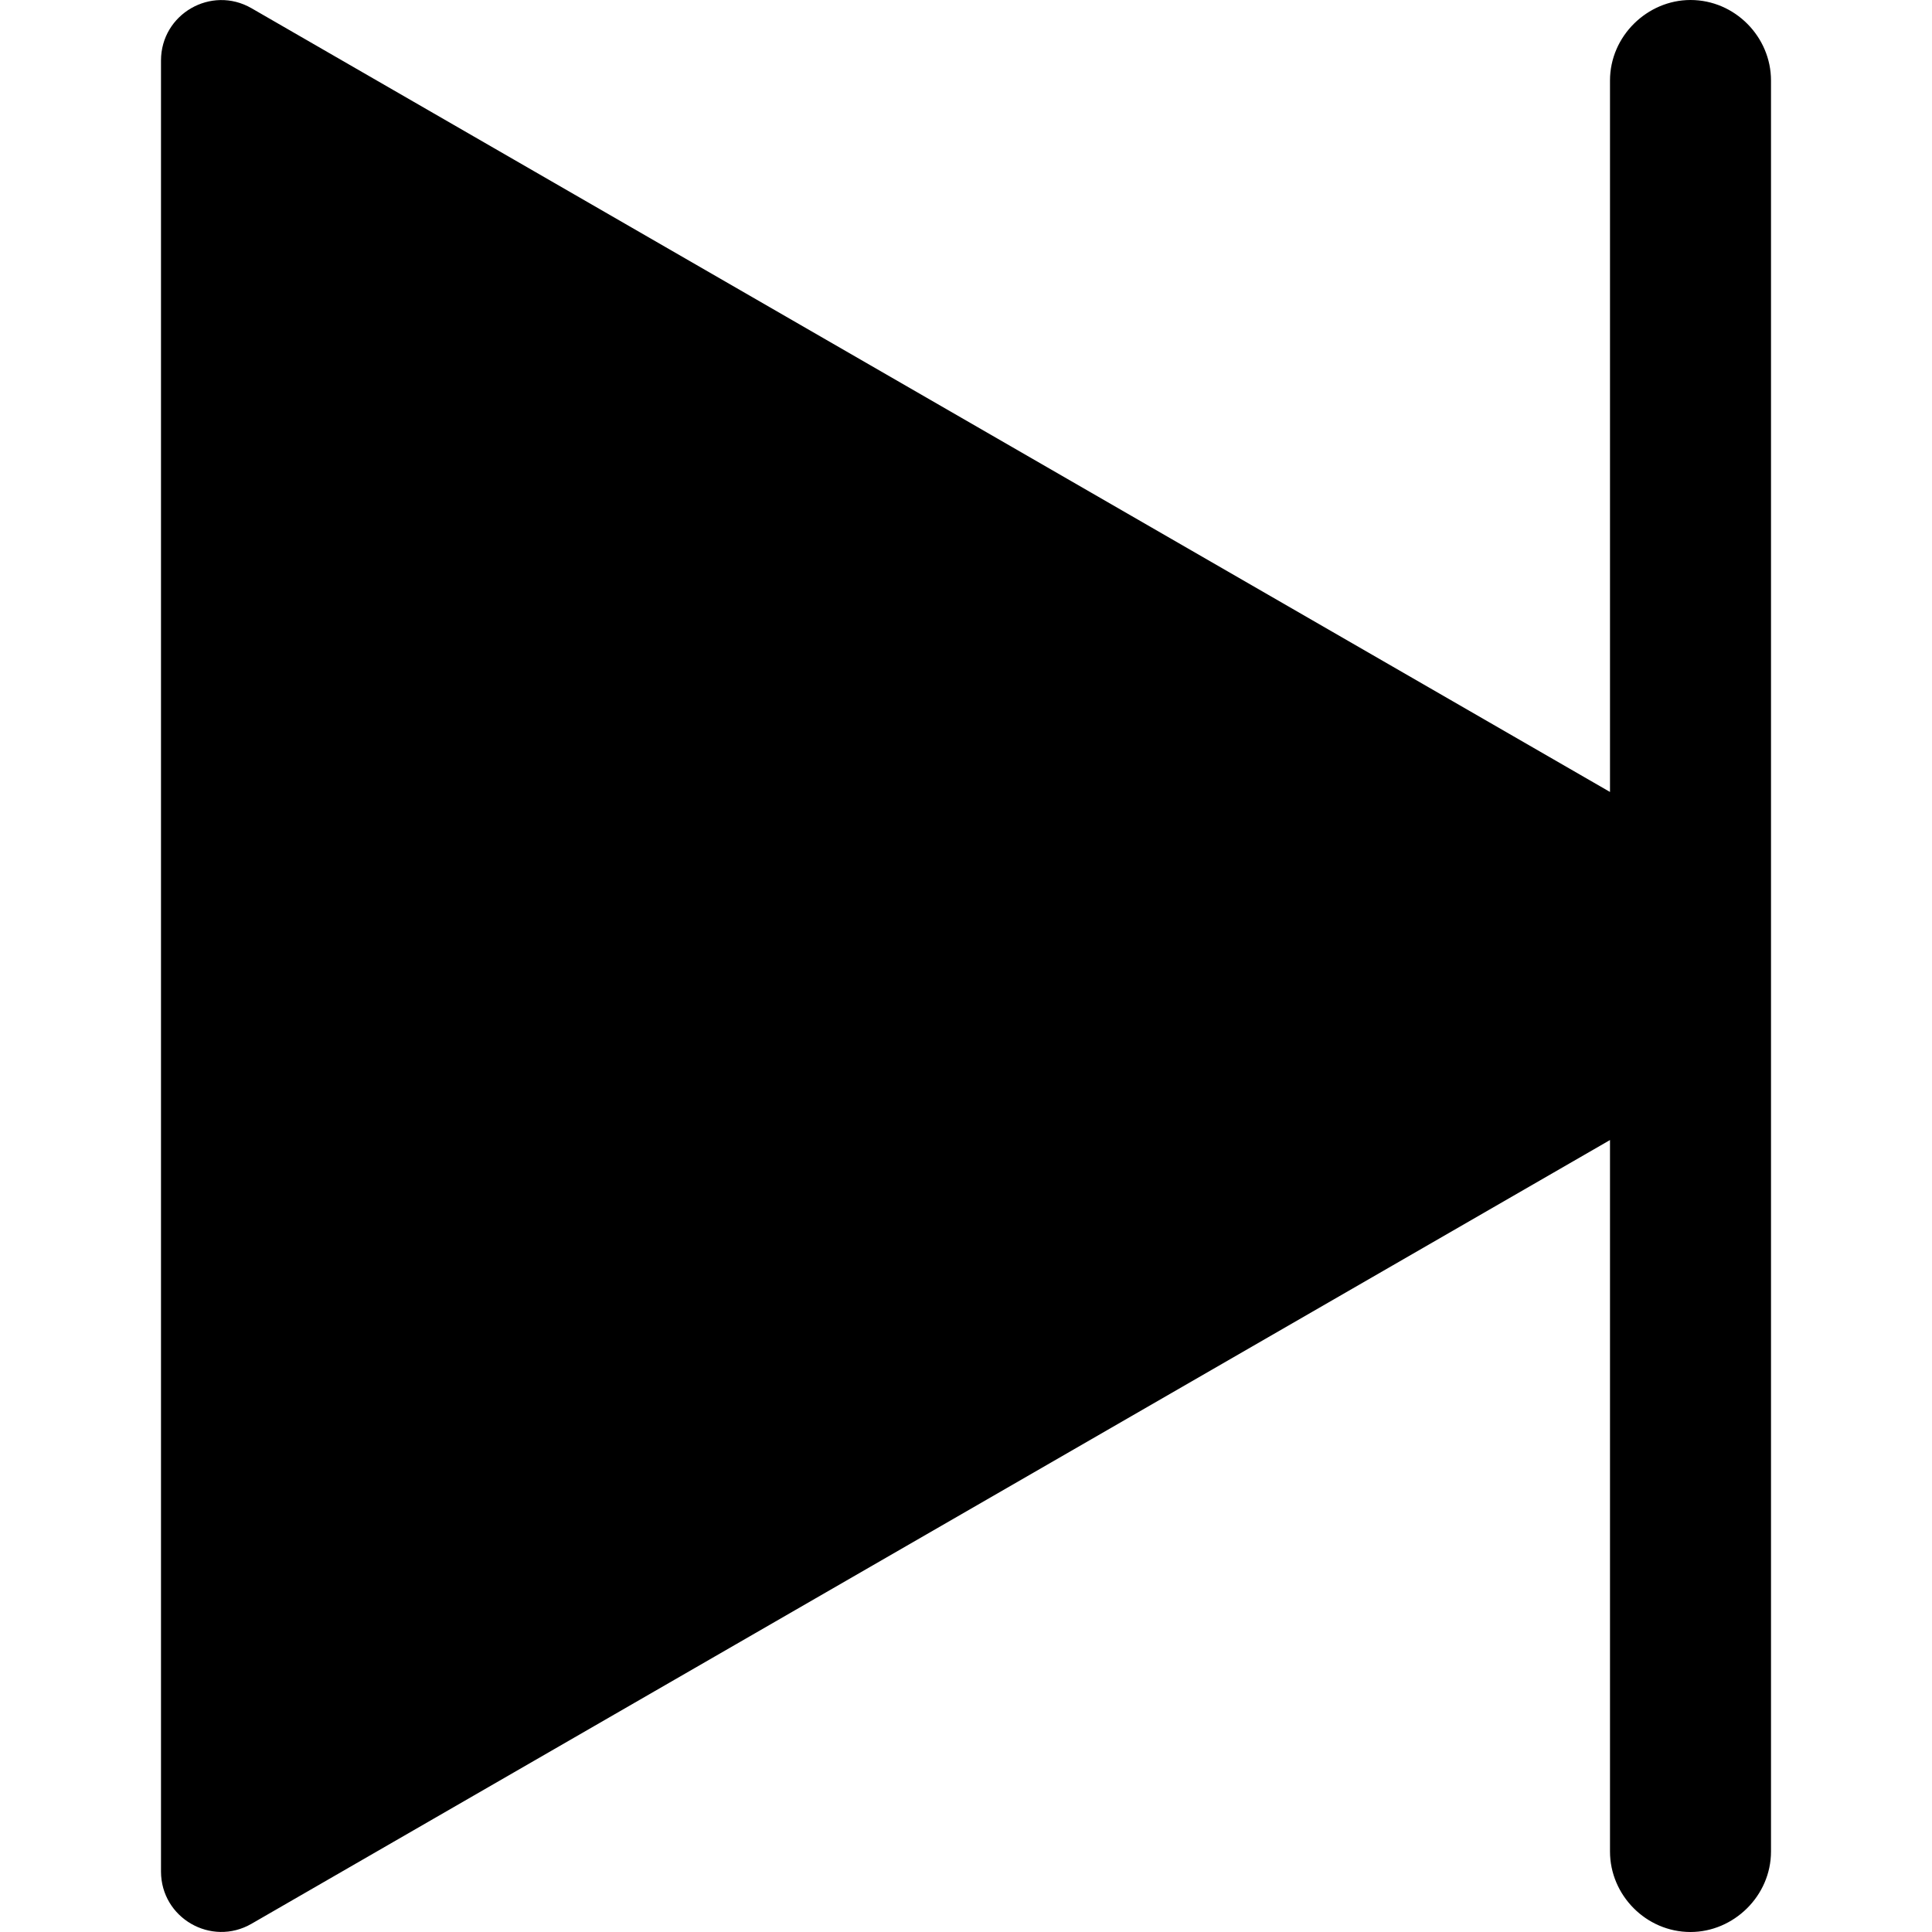 <svg class="svg-icon svg-icon-next" height="16" width="16" viewBox="0 0 12 12" aria-hidden="true"><g><path d="M11,0.5 L11,11.5 C11,11.776 10.768,12 10.5,12 C10.224,12 10,11.771 10,11.5 L10,7.081 L1.562,11.949 C1.312,12.093 1,11.913 1,11.624 L1,0.376 C1,0.087 1.312,-0.093 1.562,0.051 L10,4.919 L10,0.5 C10,0.224 10.232,3.88578059e-16 10.5,3.88578059e-16 C10.776,3.88578059e-16 11,0.229 11,0.5 L11,0.5 Z"></path></g></svg>